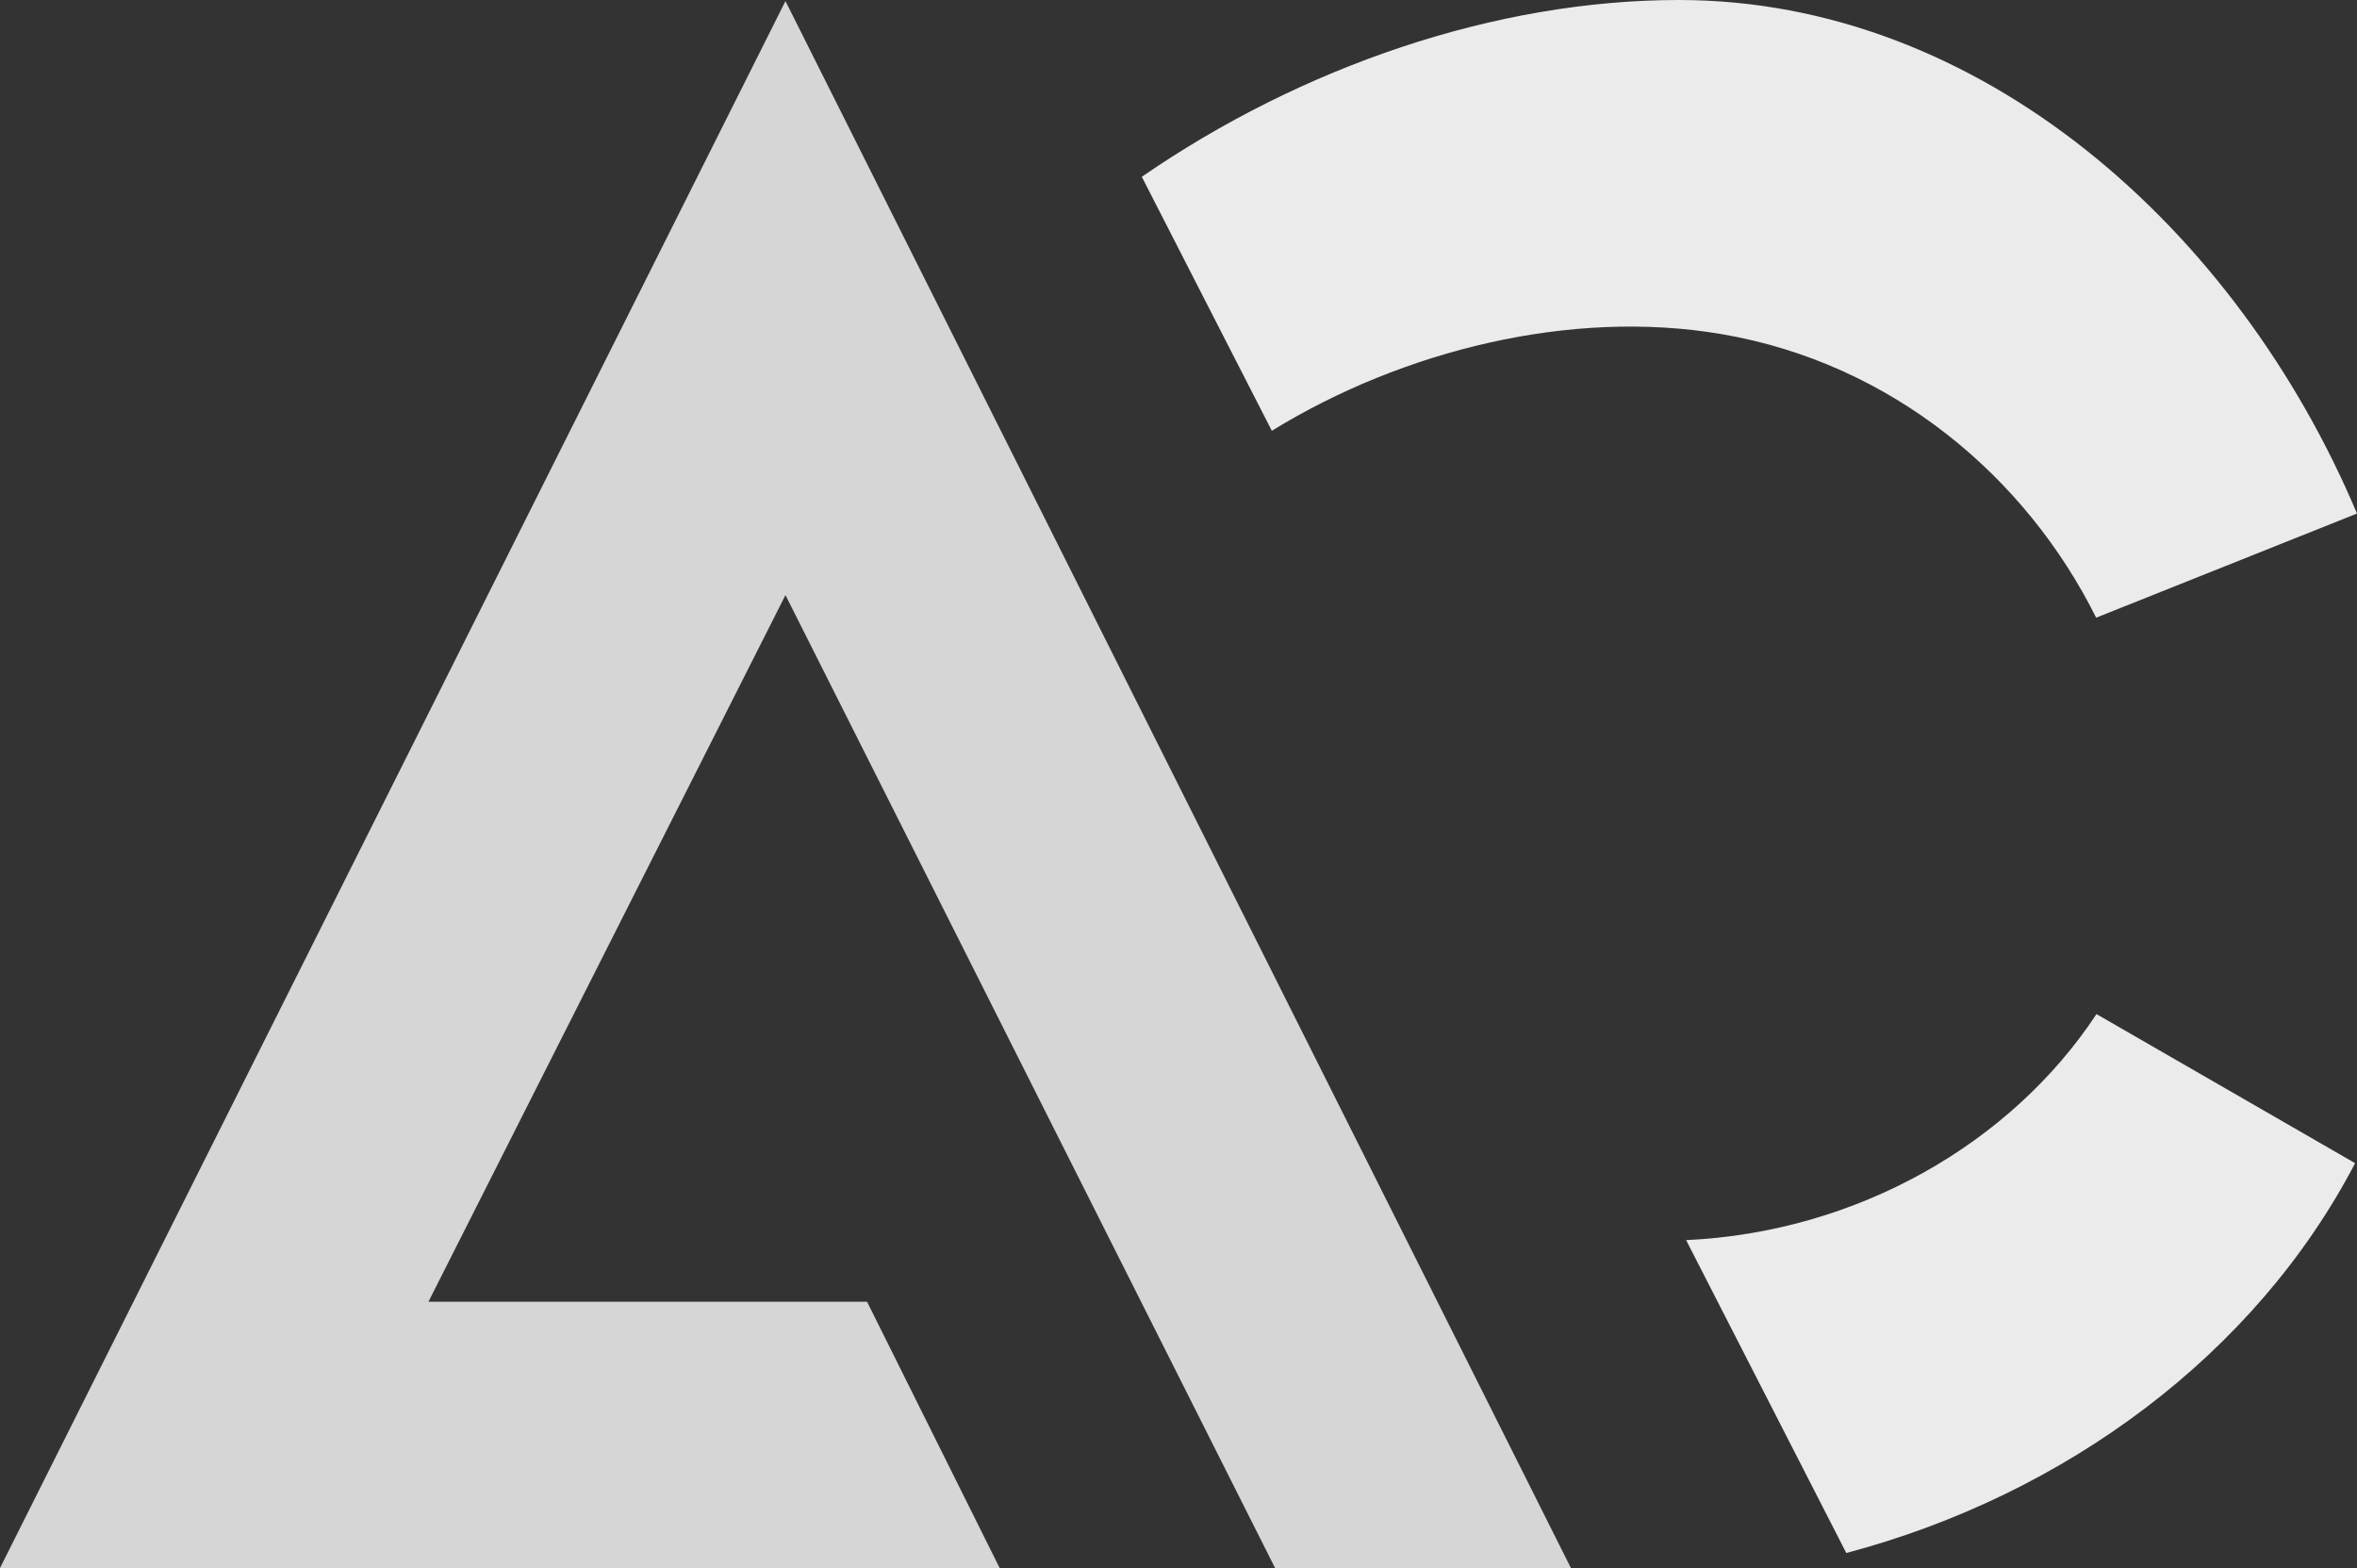 <?xml version="1.0" encoding="utf-8"?>
<svg version="1.1" id="ac" xmlns="http://www.w3.org/2000/svg" xmlns:xlink="http://www.w3.org/1999/xlink" x="0px" y="0px" viewBox="0 0 651.969 433.701" xml:space="preserve">
<rect x="0" y="0" width="651.969" height="433.701" fill="#333333" stroke="none"/>
<g fill="#FFFFFF">
<path id="C2" opacity="0.9" d="M466.399,343.004l44.303,86.54c60.616-16.074,113.17-54.959,140.744-107.825l-71.537-41.233C556.325,316.217,513.809,340.795,466.399,343.004z"/>
<path id="C1" opacity="0.9" d="M476.016,92.38c47.416,8.025,84.473,39.633,103.8,78.465l72.152-28.809C618.796,63.302,547.801,0,464.389,0c-50.74,0-104.342,18.434-148.553,48.899l35.963,70.25C388.174,96.787,434.668,85.383,476.016,92.38z"/>
<polygon id="A" opacity="0.8" points="276.52,433.701 0,433.701 217.266,0.299 434.531,433.701 352.704,433.701 217.266,164.595 118.508,360.051 239.839,360.051"/>
</g>
</svg>

